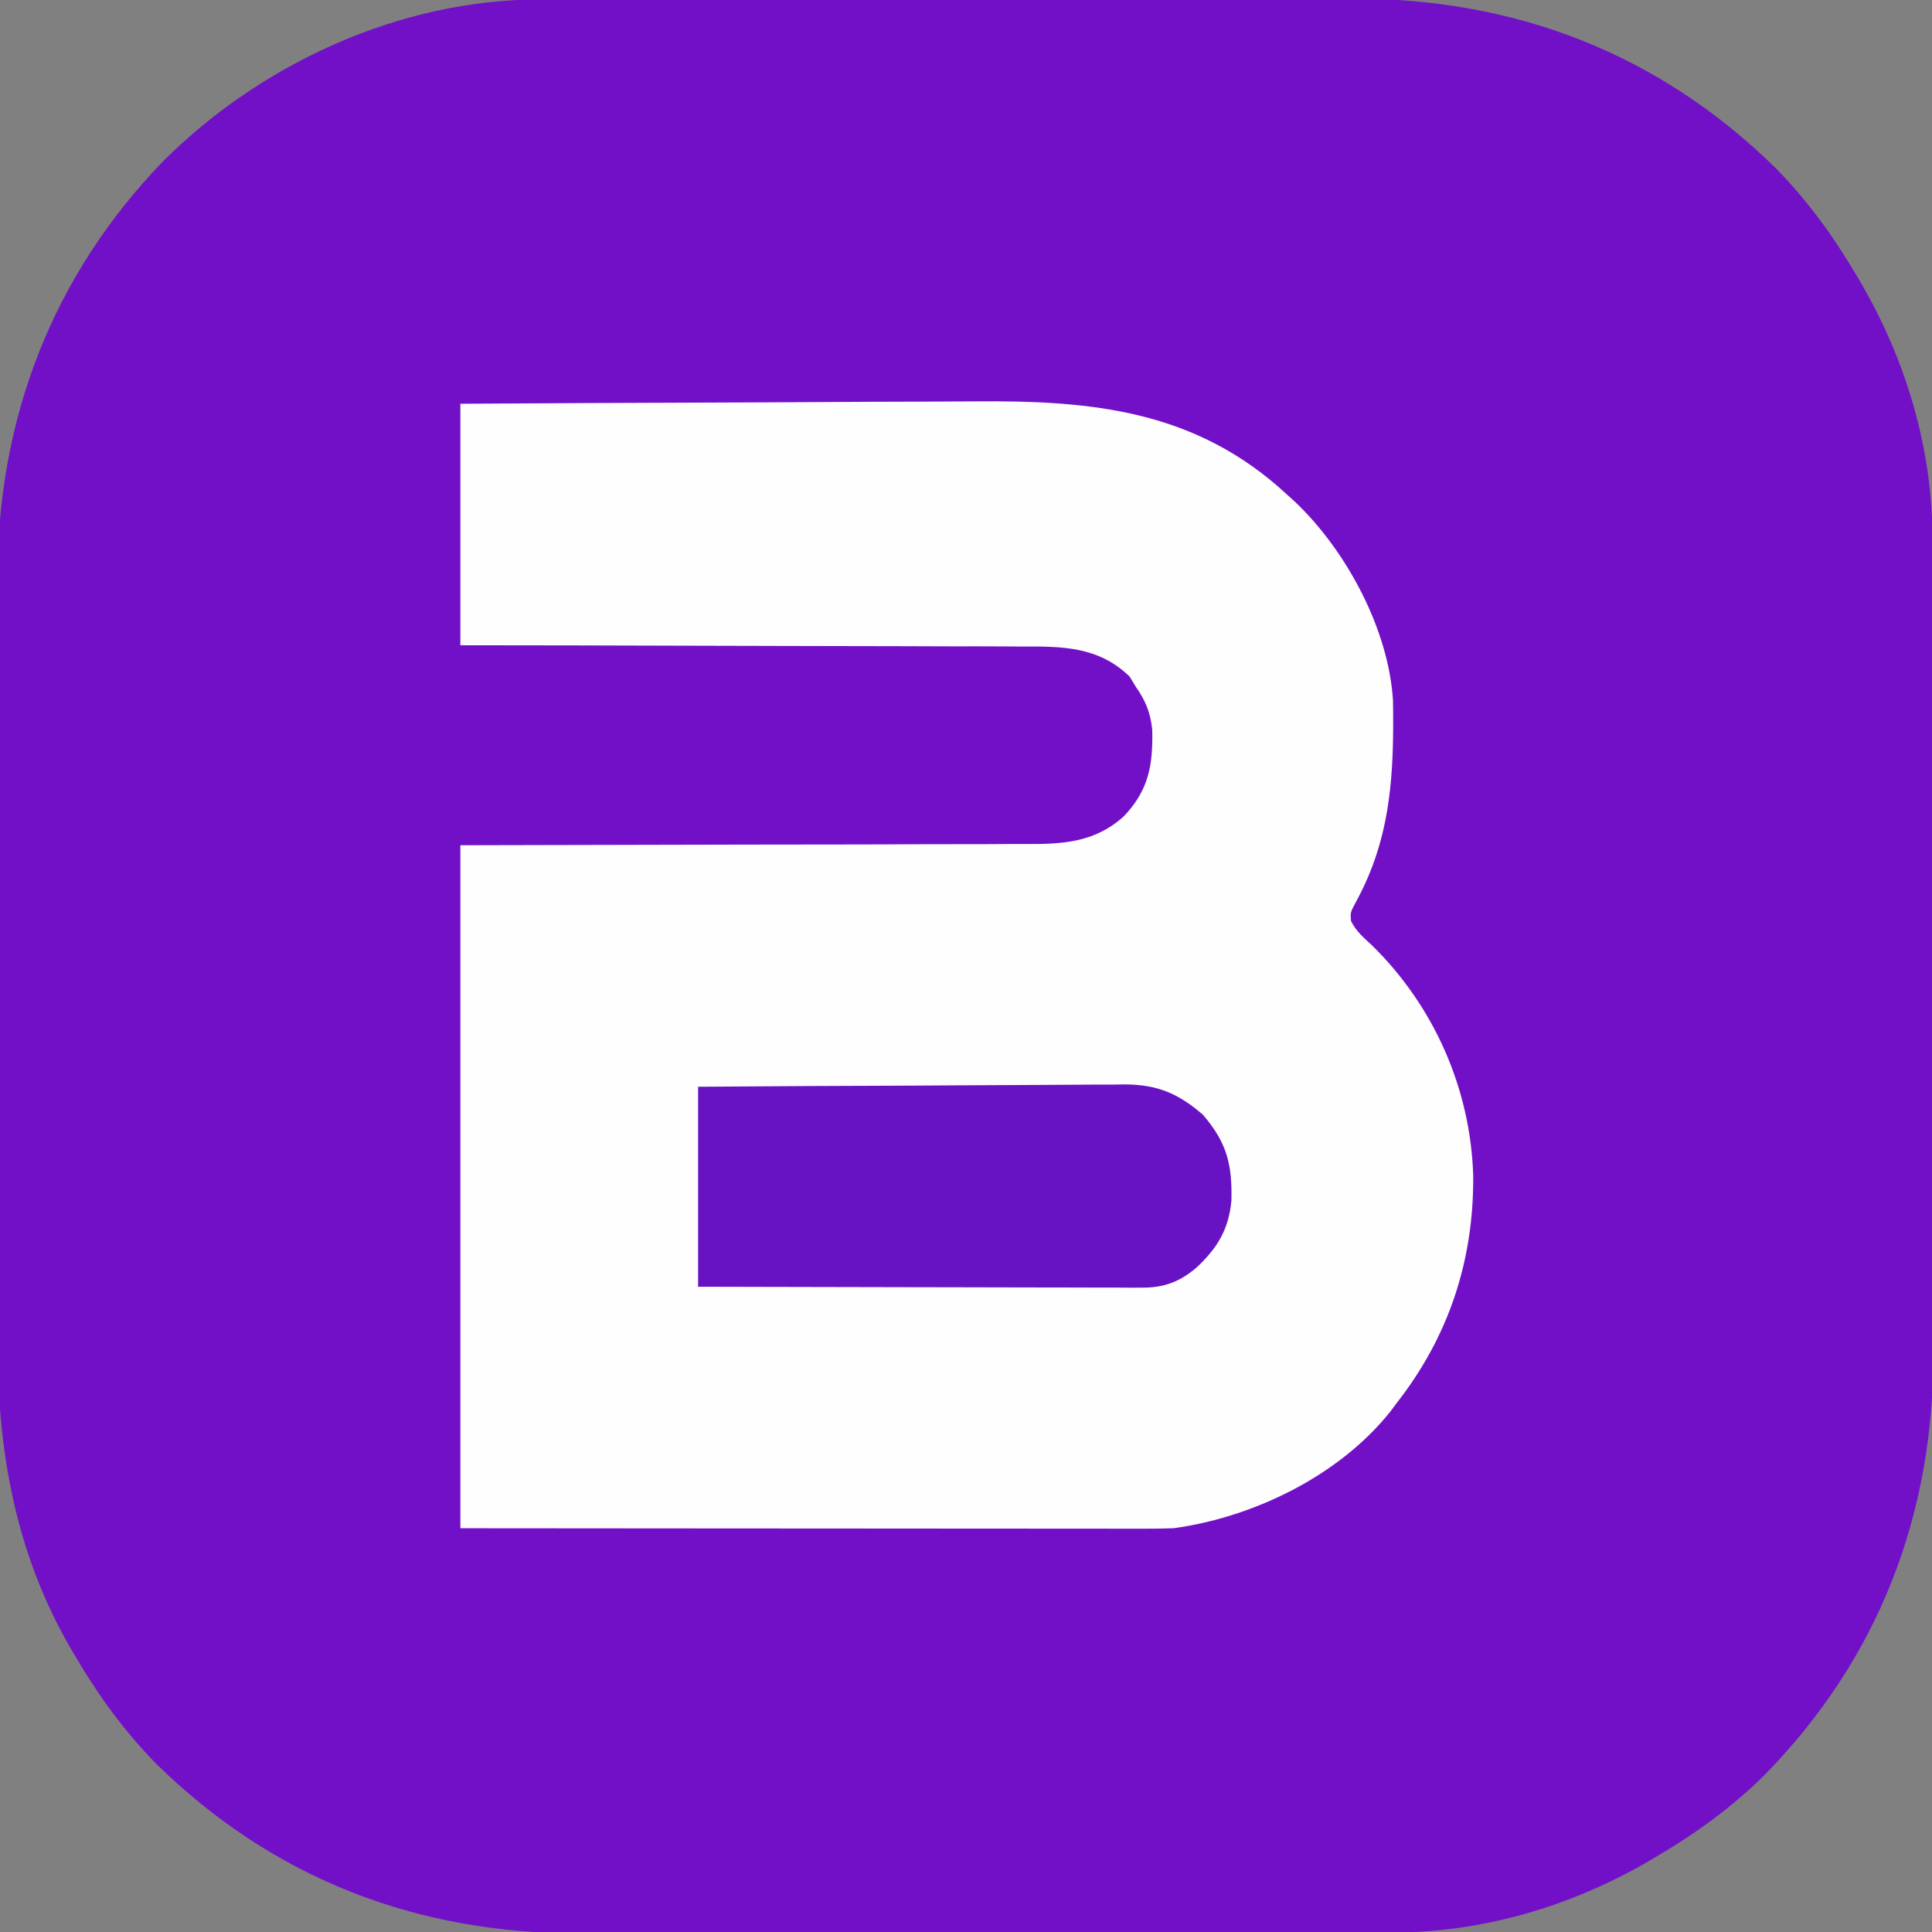 <?xml version="1.0" encoding="UTF-8"?>
<svg version="1.1" xmlns="http://www.w3.org/2000/svg" width="512" height="512">
<rect width="100%" height="100%" fill="#808080" stroke="none"/>
<path d="M0 0 C0.999 -0.003 1.997 -0.006 3.026 -0.009 C6.359 -0.018 9.692 -0.019 13.025 -0.021 C15.42 -0.025 17.816 -0.03 20.211 -0.036 C26.712 -0.049 33.212 -0.055 39.713 -0.06 C43.78 -0.063 47.848 -0.067 51.915 -0.071 C63.199 -0.083 74.483 -0.094 85.768 -0.097 C86.489 -0.097 87.21 -0.098 87.953 -0.098 C88.676 -0.098 89.399 -0.098 90.144 -0.098 C91.608 -0.099 93.073 -0.099 94.537 -0.1 C95.264 -0.1 95.99 -0.1 96.739 -0.1 C108.489 -0.104 120.238 -0.122 131.988 -0.145 C144.082 -0.169 156.176 -0.181 168.27 -0.182 C175.048 -0.183 181.825 -0.189 188.603 -0.207 C194.987 -0.224 201.371 -0.226 207.756 -0.217 C210.086 -0.216 212.417 -0.221 214.748 -0.231 C258.08 -0.405 296.272 14.141 327.37 44.668 C335.821 53.253 342.722 62.778 348.82 73.14 C349.167 73.725 349.513 74.31 349.87 74.912 C362.01 95.685 368.983 119.226 368.96 143.32 C368.965 144.818 368.965 144.818 368.969 146.347 C368.978 149.68 368.98 153.012 368.981 156.345 C368.986 158.741 368.991 161.136 368.996 163.532 C369.009 170.032 369.016 176.533 369.02 183.033 C369.023 187.101 369.027 191.168 369.032 195.235 C369.044 206.52 369.054 217.804 369.058 229.088 C369.058 229.809 369.058 230.531 369.058 231.274 C369.058 231.997 369.059 232.719 369.059 233.464 C369.059 234.929 369.06 236.393 369.06 237.858 C369.06 238.584 369.061 239.311 369.061 240.059 C369.065 251.809 369.082 263.559 369.106 275.309 C369.129 287.403 369.142 299.496 369.143 311.59 C369.144 318.368 369.149 325.146 369.168 331.924 C369.184 338.308 369.186 344.692 369.178 351.076 C369.177 353.407 369.181 355.737 369.191 358.068 C369.365 401.4 354.819 439.592 324.293 470.691 C315.708 479.142 306.182 486.043 295.82 492.14 C295.235 492.487 294.65 492.834 294.048 493.191 C273.275 505.331 249.734 512.304 225.64 512.281 C224.641 512.284 223.643 512.287 222.614 512.29 C219.281 512.299 215.948 512.3 212.615 512.302 C210.22 512.306 207.824 512.311 205.429 512.317 C198.928 512.33 192.428 512.336 185.927 512.341 C181.86 512.343 177.792 512.348 173.725 512.352 C162.441 512.364 151.157 512.375 139.872 512.378 C138.79 512.378 138.79 512.378 137.687 512.379 C136.964 512.379 136.241 512.379 135.496 512.379 C134.032 512.38 132.567 512.38 131.103 512.381 C130.376 512.381 129.65 512.381 128.901 512.381 C117.151 512.385 105.401 512.403 93.652 512.426 C81.558 512.45 69.464 512.462 57.37 512.463 C50.592 512.464 43.815 512.47 37.037 512.488 C30.653 512.505 24.269 512.507 17.884 512.498 C15.554 512.497 13.223 512.502 10.892 512.512 C-32.44 512.686 -70.632 498.14 -101.73 467.613 C-110.181 459.028 -117.082 449.503 -123.18 439.14 C-123.527 438.556 -123.873 437.971 -124.23 437.368 C-139.154 411.833 -143.969 384.223 -143.827 354.933 C-143.834 352.527 -143.843 350.121 -143.854 347.714 C-143.876 341.259 -143.868 334.805 -143.852 328.35 C-143.843 324.301 -143.844 320.251 -143.849 316.201 C-143.85 315.523 -143.851 314.845 -143.851 314.147 C-143.853 312.769 -143.855 311.392 -143.856 310.014 C-143.87 297.171 -143.854 284.329 -143.827 271.486 C-143.805 260.527 -143.809 249.569 -143.832 238.61 C-143.859 225.805 -143.869 213.001 -143.854 200.196 C-143.852 198.824 -143.851 197.452 -143.849 196.08 C-143.848 195.405 -143.848 194.731 -143.847 194.036 C-143.842 189.34 -143.85 184.644 -143.861 179.948 C-143.876 173.598 -143.866 167.248 -143.837 160.898 C-143.831 158.59 -143.832 156.282 -143.843 153.973 C-144.03 111.508 -129.375 73.193 -99.751 42.668 C-73.707 16.774 -36.887 -0.035 0 0 Z " fill="#7210C8" transform="translate(143.18,-0.14)"/>
<path d="M0 0 C21.803 -0.136 43.605 -0.246 65.408 -0.311 C75.533 -0.342 85.659 -0.384 95.784 -0.453 C104.619 -0.513 113.453 -0.551 122.289 -0.565 C126.958 -0.572 131.627 -0.59 136.296 -0.634 C167.544 -0.918 194.963 1.756 219 24 C219.726 24.657 220.451 25.315 221.199 25.992 C234.777 38.872 246.046 59.825 247.161 78.732 C247.434 97.877 246.752 114.905 237.281 132.125 C235.85 134.795 235.85 134.795 236.031 137.098 C237.398 139.781 239.281 141.407 241.5 143.438 C258.008 159.569 267.712 181.527 268.418 204.569 C268.59 227.079 261.922 247.279 248 265 C247.461 265.721 246.922 266.441 246.367 267.184 C232.81 284.113 210.25 295.075 189 298 C186.358 298.088 183.744 298.131 181.103 298.12 C180.326 298.121 179.549 298.122 178.749 298.123 C176.156 298.124 173.563 298.119 170.969 298.114 C169.106 298.113 167.243 298.113 165.38 298.114 C160.329 298.114 155.278 298.108 150.227 298.101 C144.946 298.095 139.665 298.095 134.384 298.093 C124.386 298.09 114.388 298.082 104.391 298.072 C90.879 298.059 77.367 298.053 63.855 298.048 C42.57 298.038 21.285 298.018 0 298 C0 238.27 0 178.54 0 117 C81.375 116.812 81.375 116.812 107.044 116.792 C114.655 116.762 114.655 116.762 122.266 116.726 C125.649 116.71 129.031 116.708 132.414 116.714 C136.738 116.722 141.06 116.705 145.383 116.672 C146.965 116.664 148.547 116.664 150.128 116.673 C159.899 116.727 168.378 116.161 175.895 109.26 C182.458 102.302 183.564 95.745 183.355 86.383 C182.877 81.828 181.595 78.72 179 75 C178.196 73.67 178.196 73.67 177.375 72.312 C169.163 64.316 159.538 64.275 148.718 64.341 C147.091 64.332 145.464 64.321 143.837 64.309 C139.447 64.281 135.058 64.283 130.668 64.291 C126.07 64.294 121.472 64.269 116.875 64.247 C108.18 64.21 99.486 64.198 90.792 64.195 C80.888 64.19 70.985 64.157 61.082 64.122 C40.721 64.05 20.361 64.017 0 64 C0 42.88 0 21.76 0 0 Z " fill="#FEFEFE" transform="translate(122,107)"/>
<path d="M0 0 C30.127 -0.201 30.127 -0.201 45.034 -0.251 C53.089 -0.279 61.143 -0.314 69.197 -0.377 C75.575 -0.427 81.953 -0.459 88.331 -0.47 C91.706 -0.477 95.08 -0.492 98.455 -0.529 C102.23 -0.565 106.004 -0.57 109.779 -0.568 C111.442 -0.595 111.442 -0.595 113.138 -0.622 C121.775 -0.565 127.317 1.808 133.812 7.438 C140.145 14.856 141.557 20.532 141.336 30.129 C140.673 37.763 137.561 42.86 132 48 C127.583 51.705 123.498 53.252 117.729 53.241 C116.687 53.243 115.646 53.246 114.572 53.249 C113.44 53.242 112.308 53.234 111.141 53.227 C109.941 53.227 108.741 53.228 107.504 53.228 C104.221 53.227 100.938 53.217 97.656 53.203 C94.222 53.19 90.788 53.189 87.354 53.187 C80.855 53.181 74.357 53.164 67.858 53.144 C60.458 53.122 53.057 53.111 45.657 53.101 C30.438 53.08 15.219 53.043 0 53 C0 35.51 0 18.02 0 0 Z " fill="#6813C3" transform="translate(185,288)"/>
</svg>
